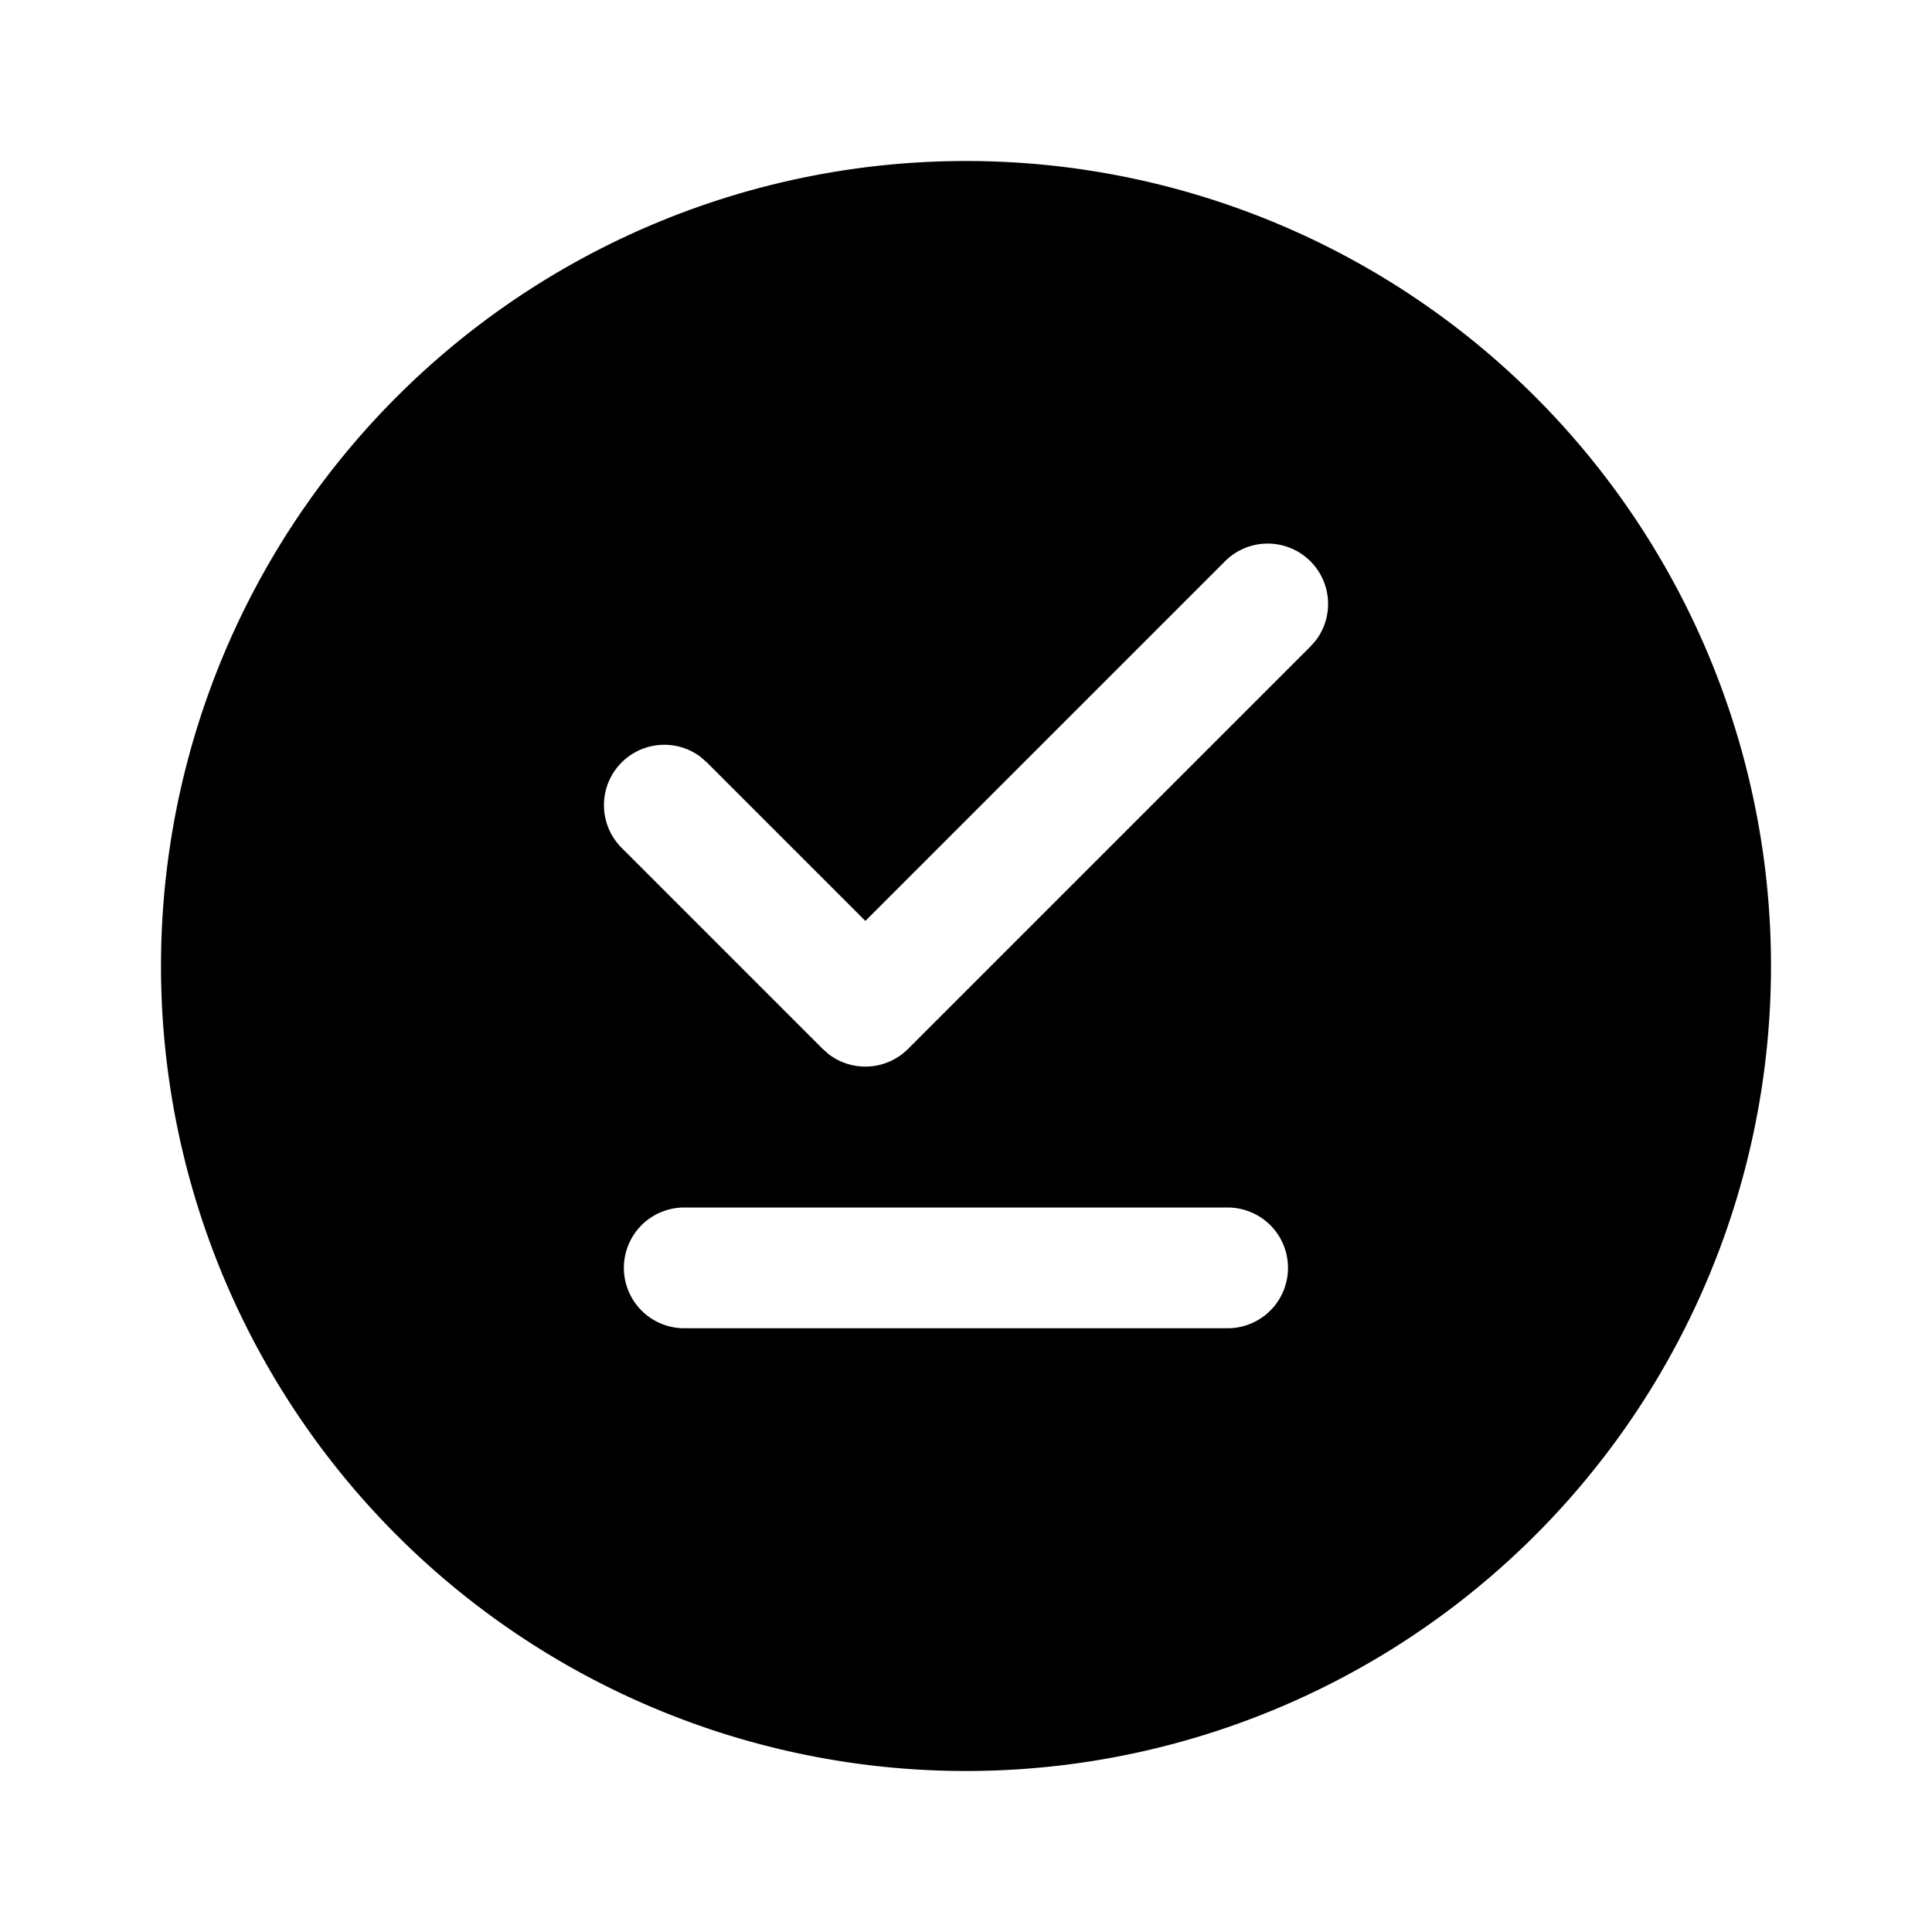 <svg width="24" height="24" viewBox="0 0 24 24" xmlns="http://www.w3.org/2000/svg"><path d="M12 2a10 10 0 1 0 0 20 10 10 0 0 0 0-20Zm-1.25 9.44 4.47-4.47a.75.75 0 0 1 1.13.98l-.07.08-5 5a.75.75 0 0 1-.98.07l-.08-.07-2.5-2.5A.75.75 0 0 1 8.7 9.4l.08.07 1.97 1.97ZM8.5 15h6.75a.75.75 0 0 1 0 1.5H8.5a.75.75 0 0 1 0-1.5Z"/></svg>